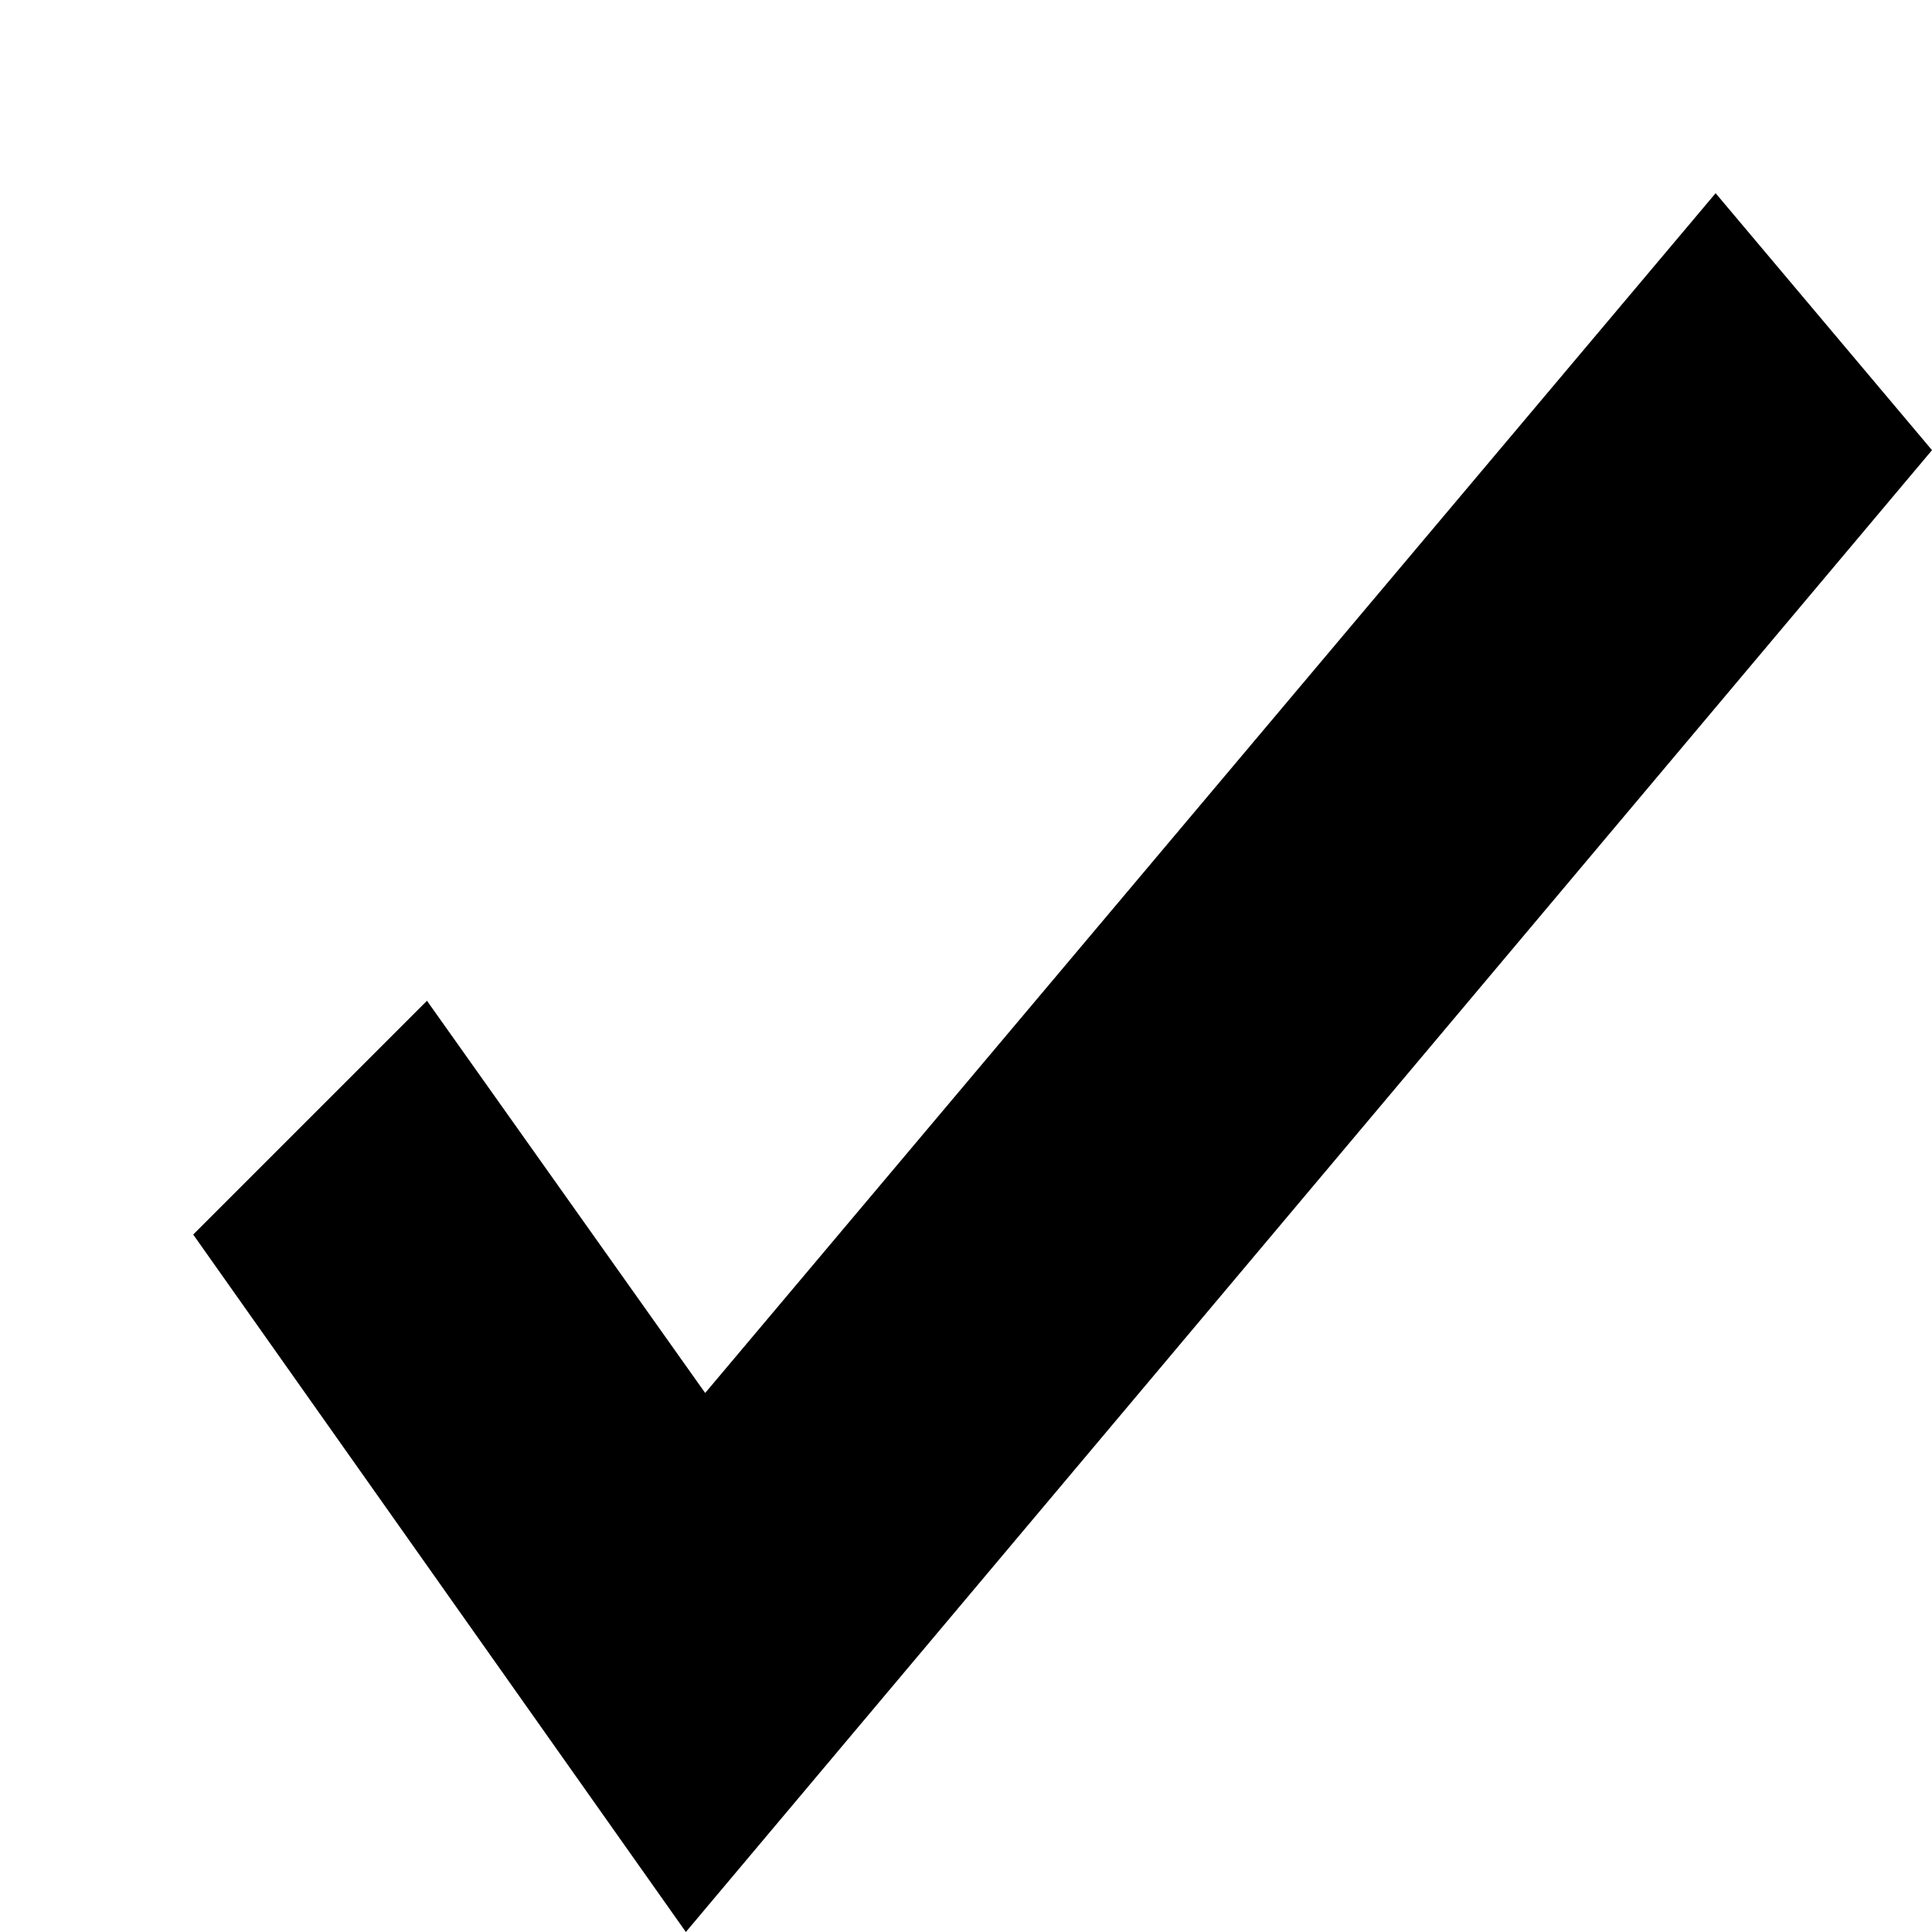 <svg xmlns="http://www.w3.org/2000/svg" viewBox="128 109 10 10" width="10" height="10">
    <g>
        <path d="m 131.65,116.21 -1.44,-2.03 -1.21,1.21 2.55,3.61 6.45,-7.67 -1.12,-1.33 z"/>
    </g>
</svg>
